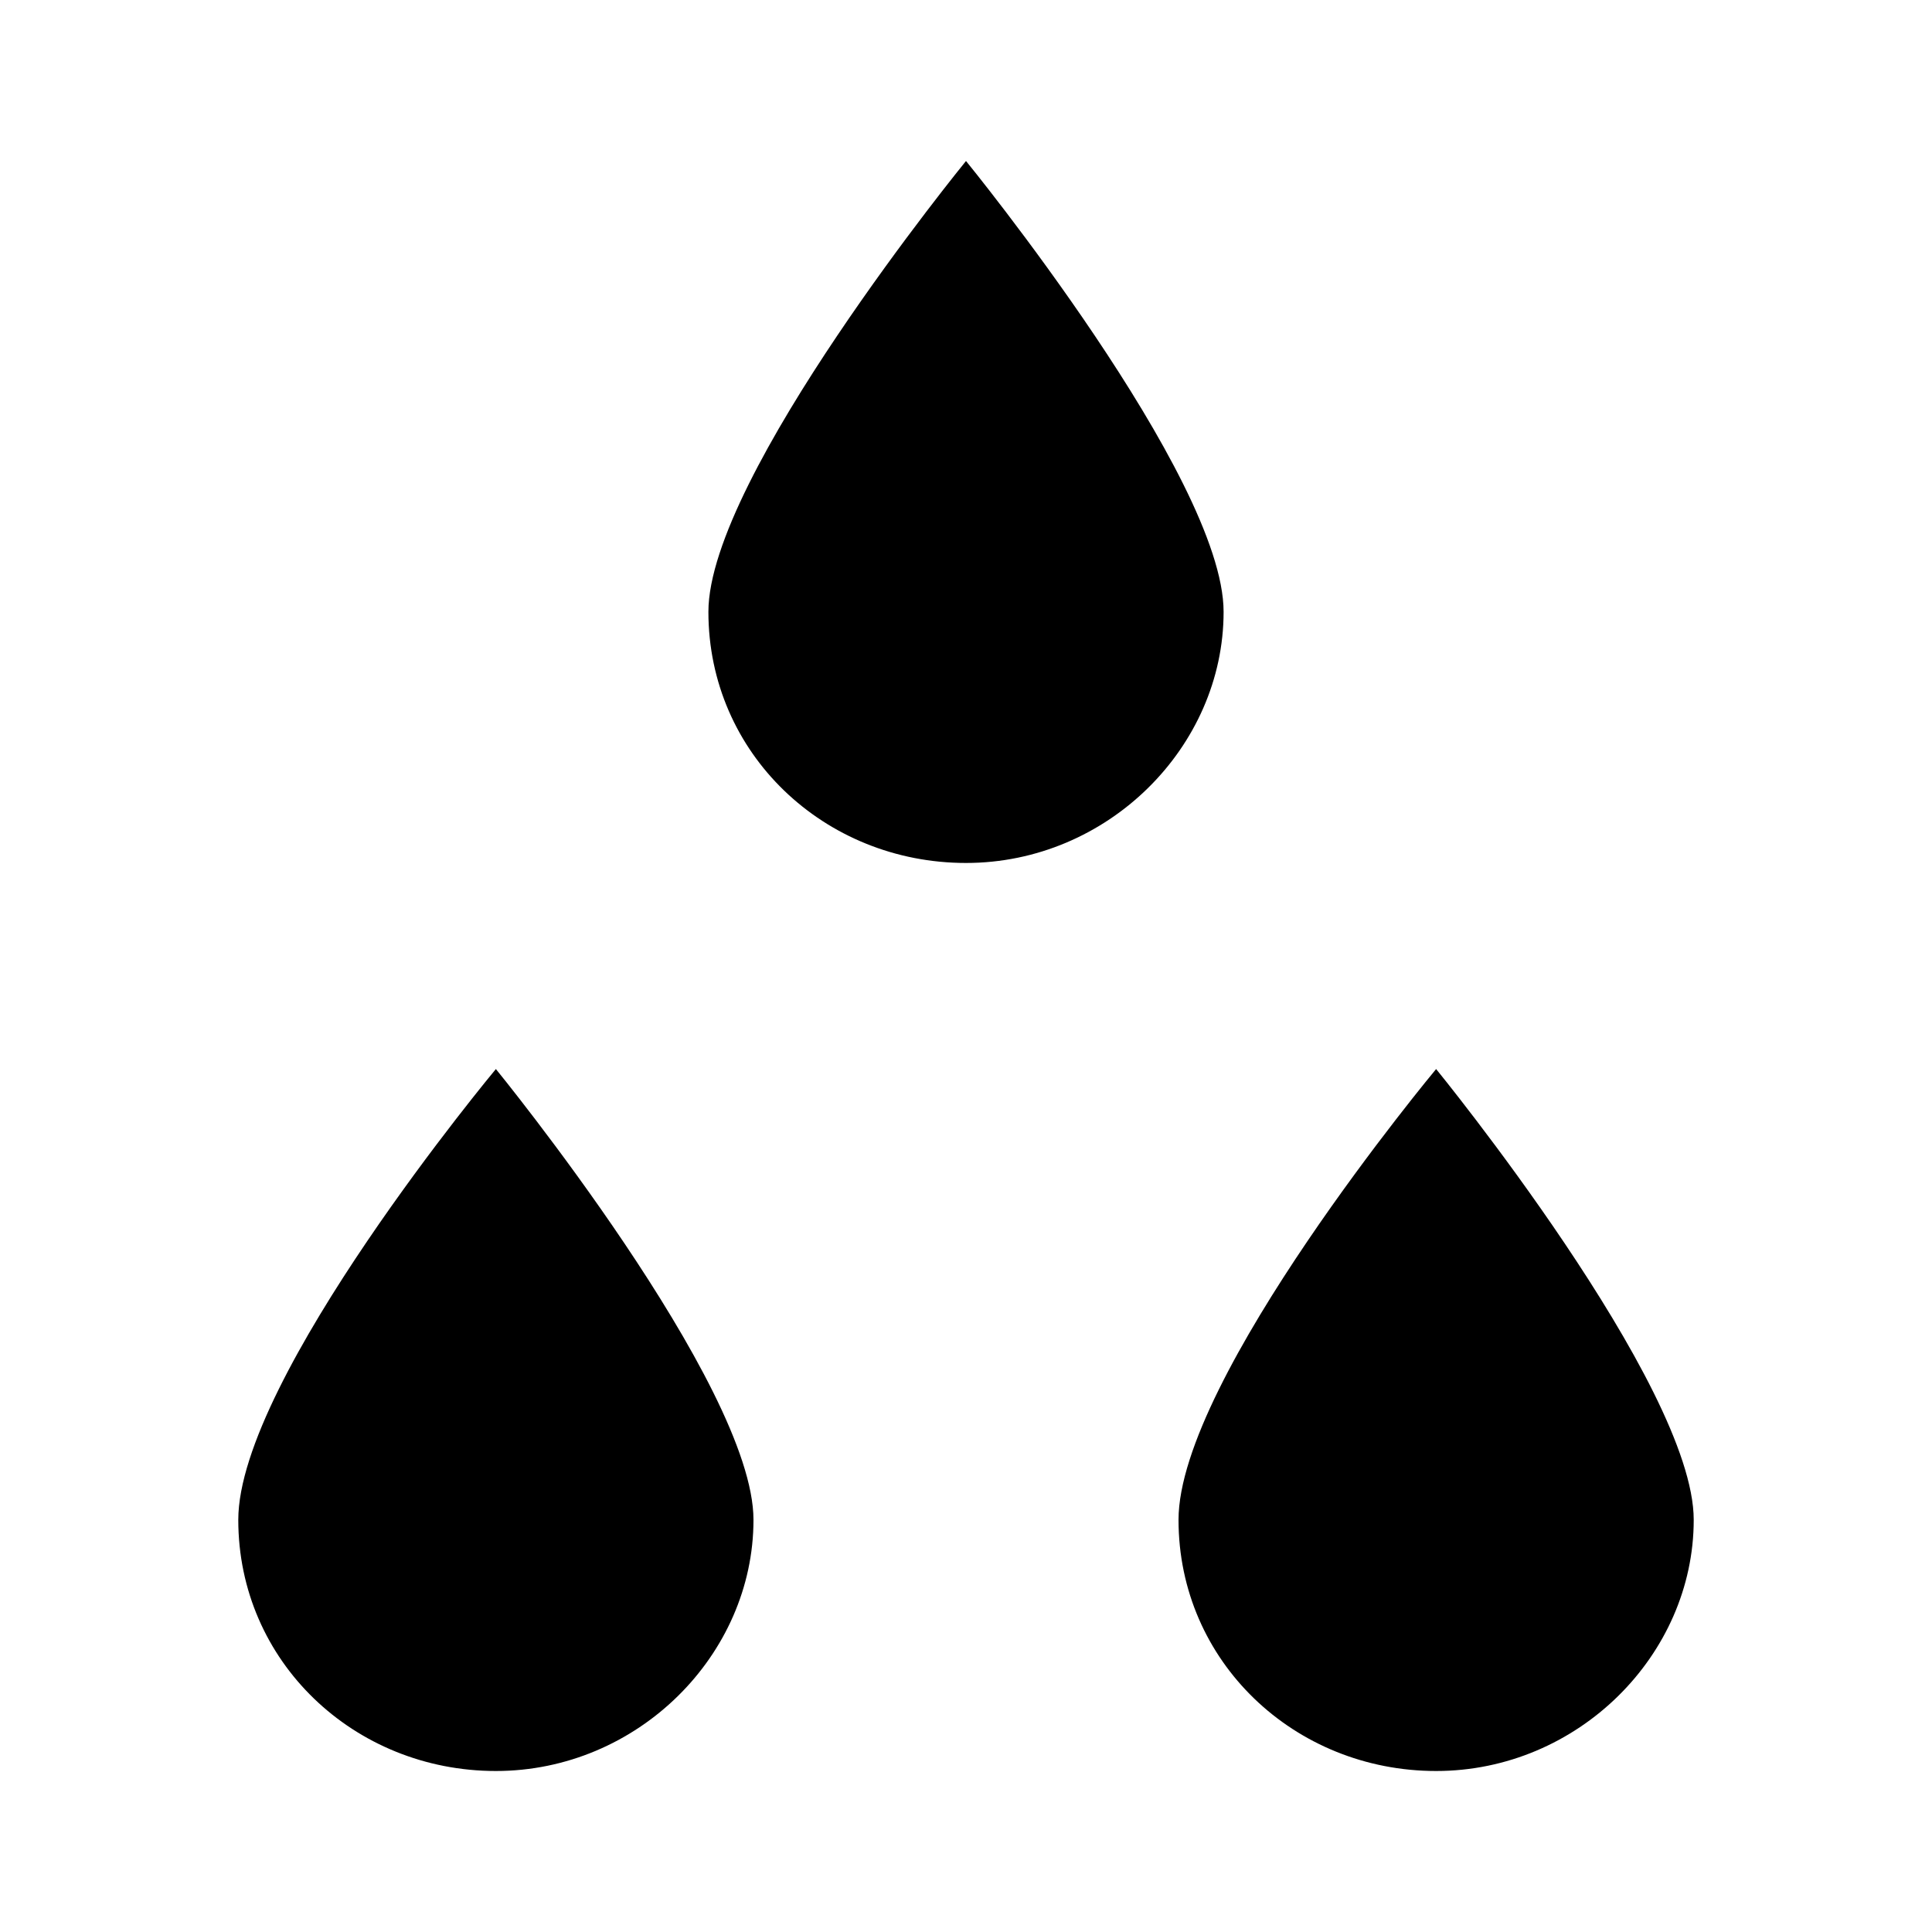 <?xml version="1.0" encoding="utf-8"?>
<!-- Generator: Adobe Illustrator 22.1.0, SVG Export Plug-In . SVG Version: 6.00 Build 0)  -->
<svg version="1.1" id="圖層_1" xmlns="http://www.w3.org/2000/svg" xmlns:xlink="http://www.w3.org/1999/xlink" x="0px" y="0px"
	 viewBox="0 0 30 30" style="enable-background:new 0 0 30 30;" xml:space="preserve">
<style type="text/css">
	.st0{fill-rule:evenodd;clip-rule:evenodd;}
</style>
<g>
	<path class="st0" d="M19,9.5c0,2.1-1.8,3.9-4,3.9c-2.2,0-4-1.7-4-3.9c0-2.1,4-7,4-7S19,7.4,19,9.5"/>
	<path class="st0" d="M26.3,23.6c0,2.1-1.8,3.9-4,3.9c-2.2,0-4-1.7-4-3.9s4-7,4-7S26.3,21.5,26.3,23.6"/>
	<path class="st0" d="M11.7,23.6c0,2.1-1.8,3.9-4,3.9c-2.2,0-4-1.7-4-3.9s4-7,4-7S11.7,21.5,11.7,23.6"/>
</g>
</svg>
